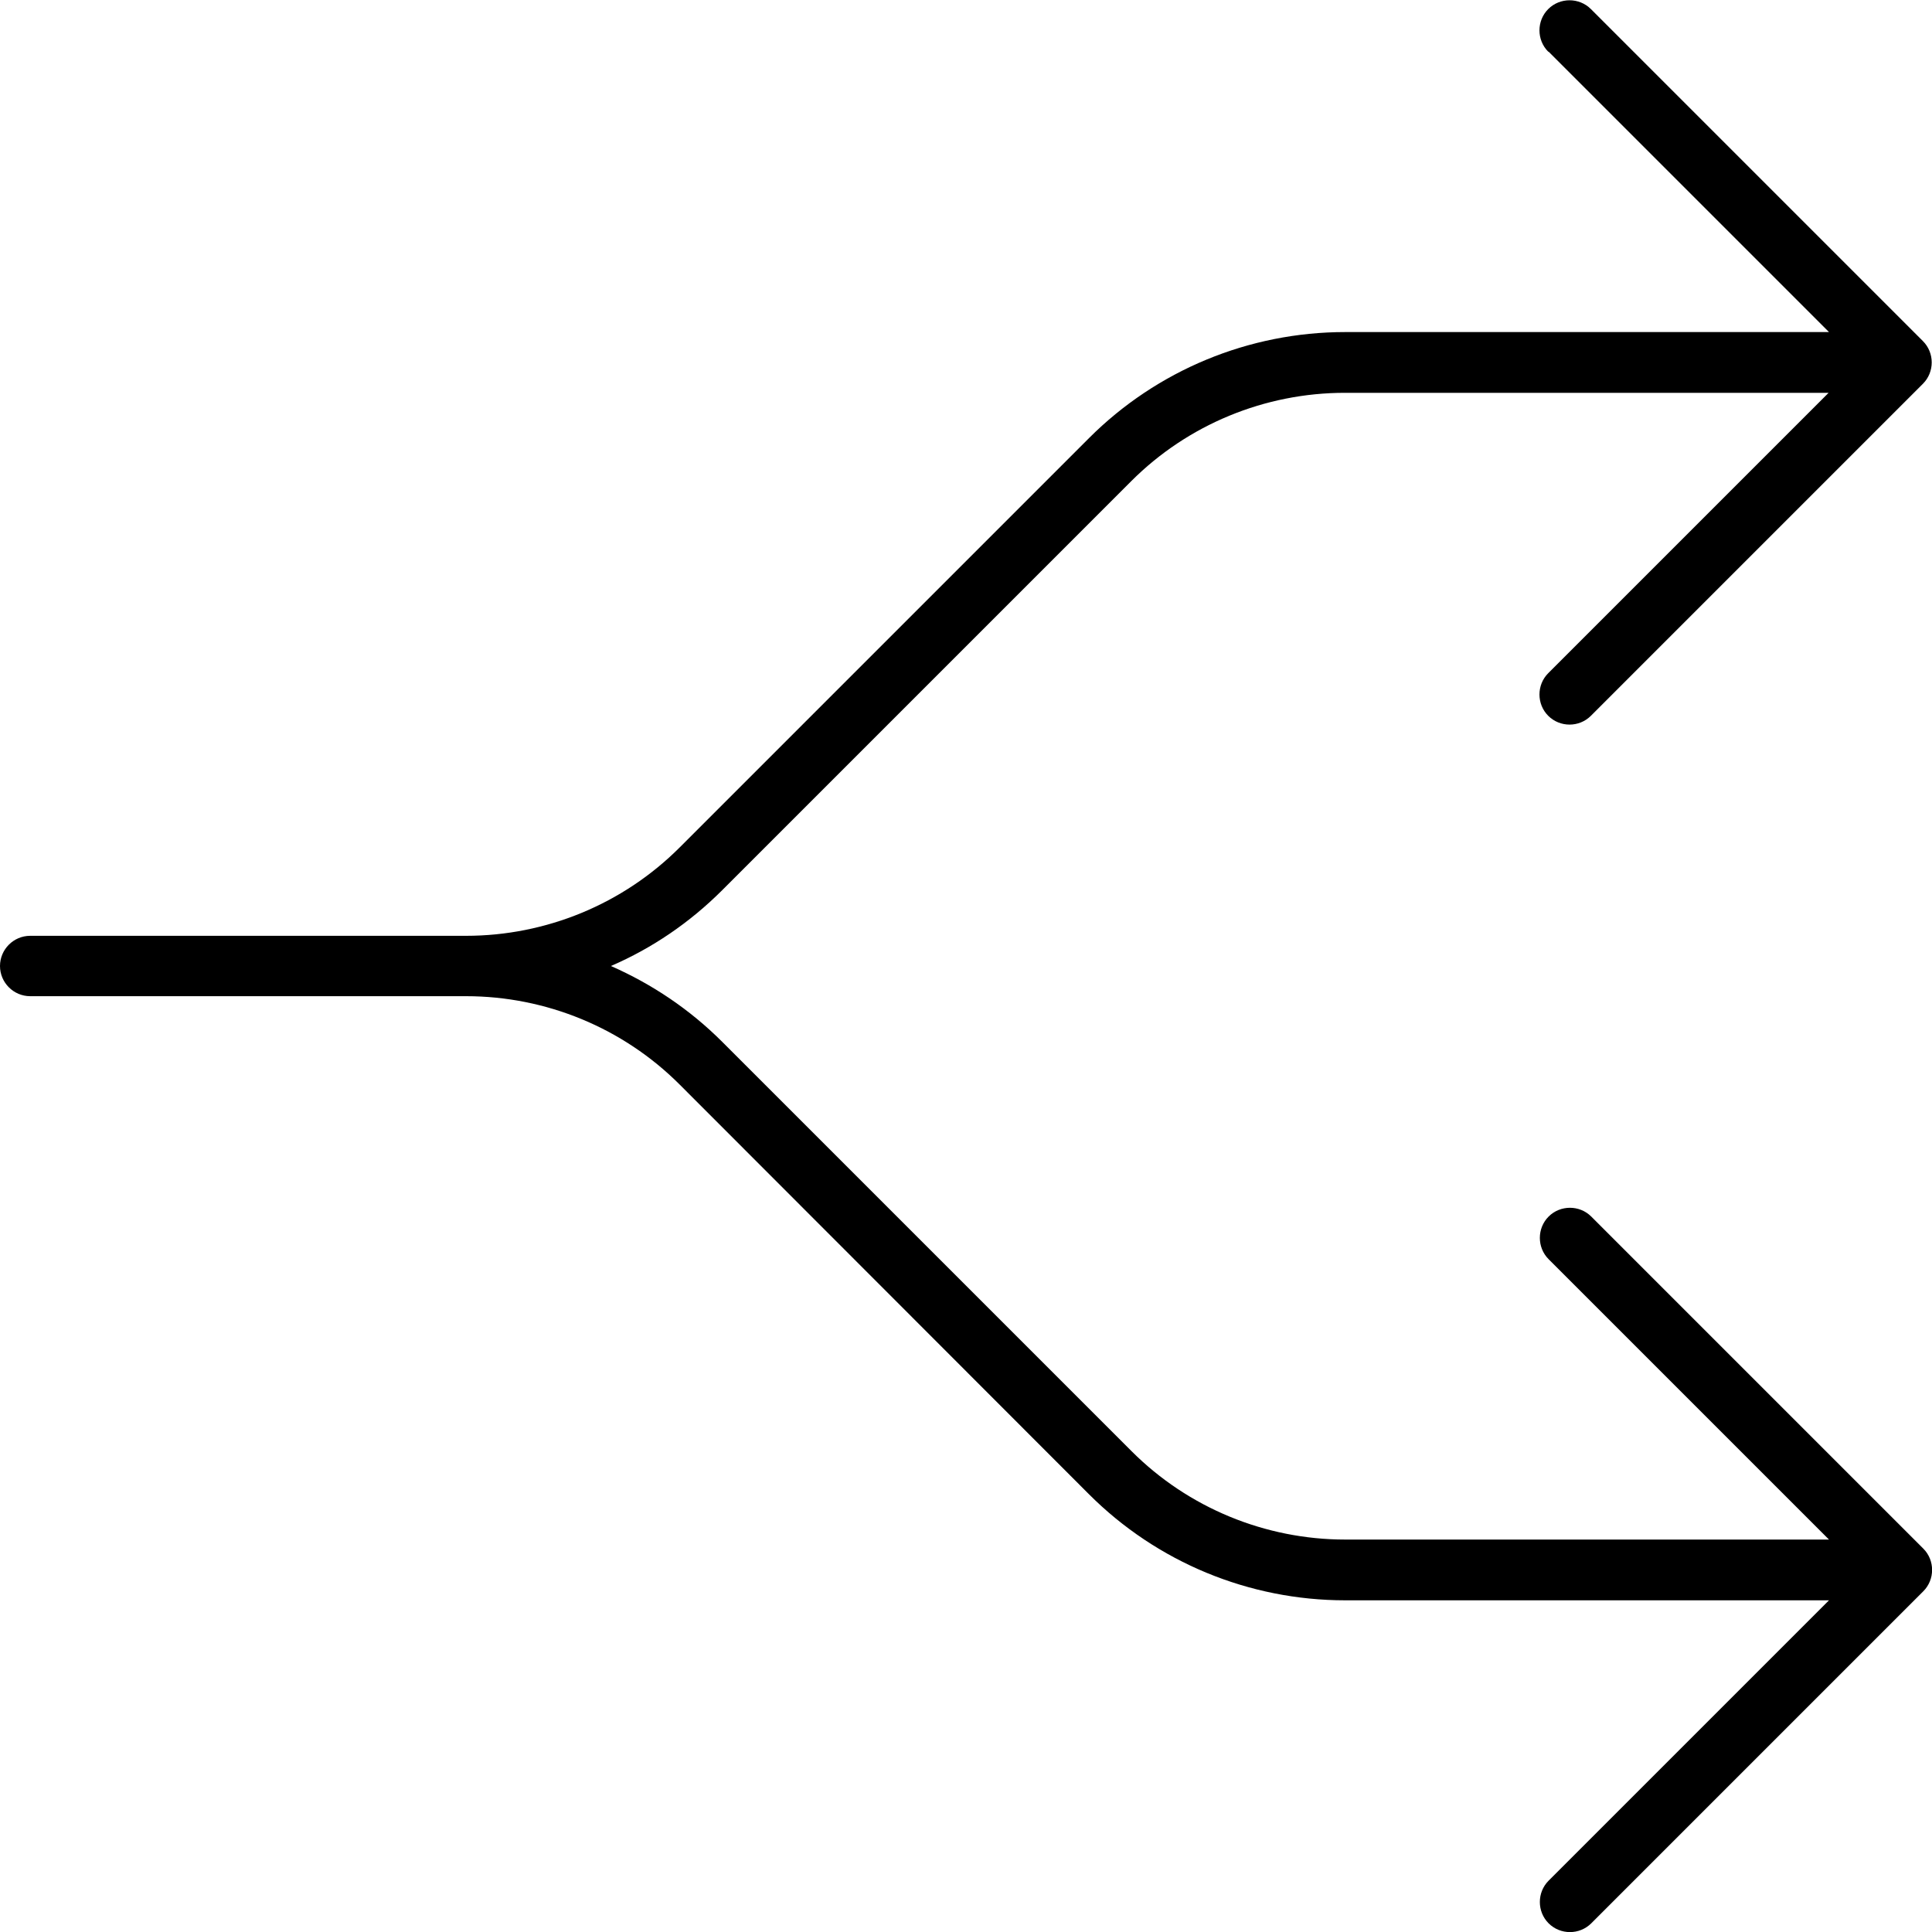 <svg xmlns="http://www.w3.org/2000/svg" viewBox="0 0 512 512"><!--! Font Awesome Pro 7.0.1 by @fontawesome - https://fontawesome.com License - https://fontawesome.com/license (Commercial License) Copyright 2025 Fonticons, Inc. --><path opacity=".4" fill="currentColor" d=""/><path fill="currentColor" d="M410.3 13.7c-3.1-3.1-3.1-8.2 0-11.3s8.2-3.1 11.3 0l88 88c3.1 3.1 3.1 8.2 0 11.3l-88 88c-3.1 3.1-8.2 3.1-11.3 0s-3.1-8.2 0-11.3l74.3-74.3-128.2 0c-21.2 0-41.6 8.4-56.6 23.4L191.4 235.9c-8.6 8.6-18.6 15.4-29.5 20.1 10.9 4.8 20.9 11.5 29.5 20.1L299.9 384.6c15 15 35.4 23.4 56.6 23.4l128.2 0-74.3-74.3c-3.1-3.1-3.1-8.2 0-11.3s8.2-3.1 11.3 0l88 88c3.1 3.1 3.1 8.2 0 11.3l-88 88c-3.1 3.1-8.2 3.1-11.3 0s-3.1-8.2 0-11.3l74.3-74.3-128.2 0c-25.5 0-49.9-10.1-67.9-28.1L180.1 287.4c-15-15-35.4-23.4-56.6-23.4L8 264c-4.4 0-8-3.6-8-8s3.6-8 8-8l115.5 0c21.2 0 41.6-8.4 56.6-23.4L288.6 116.1c18-18 42.4-28.1 67.9-28.1l128.2 0-74.3-74.3z"/></svg>